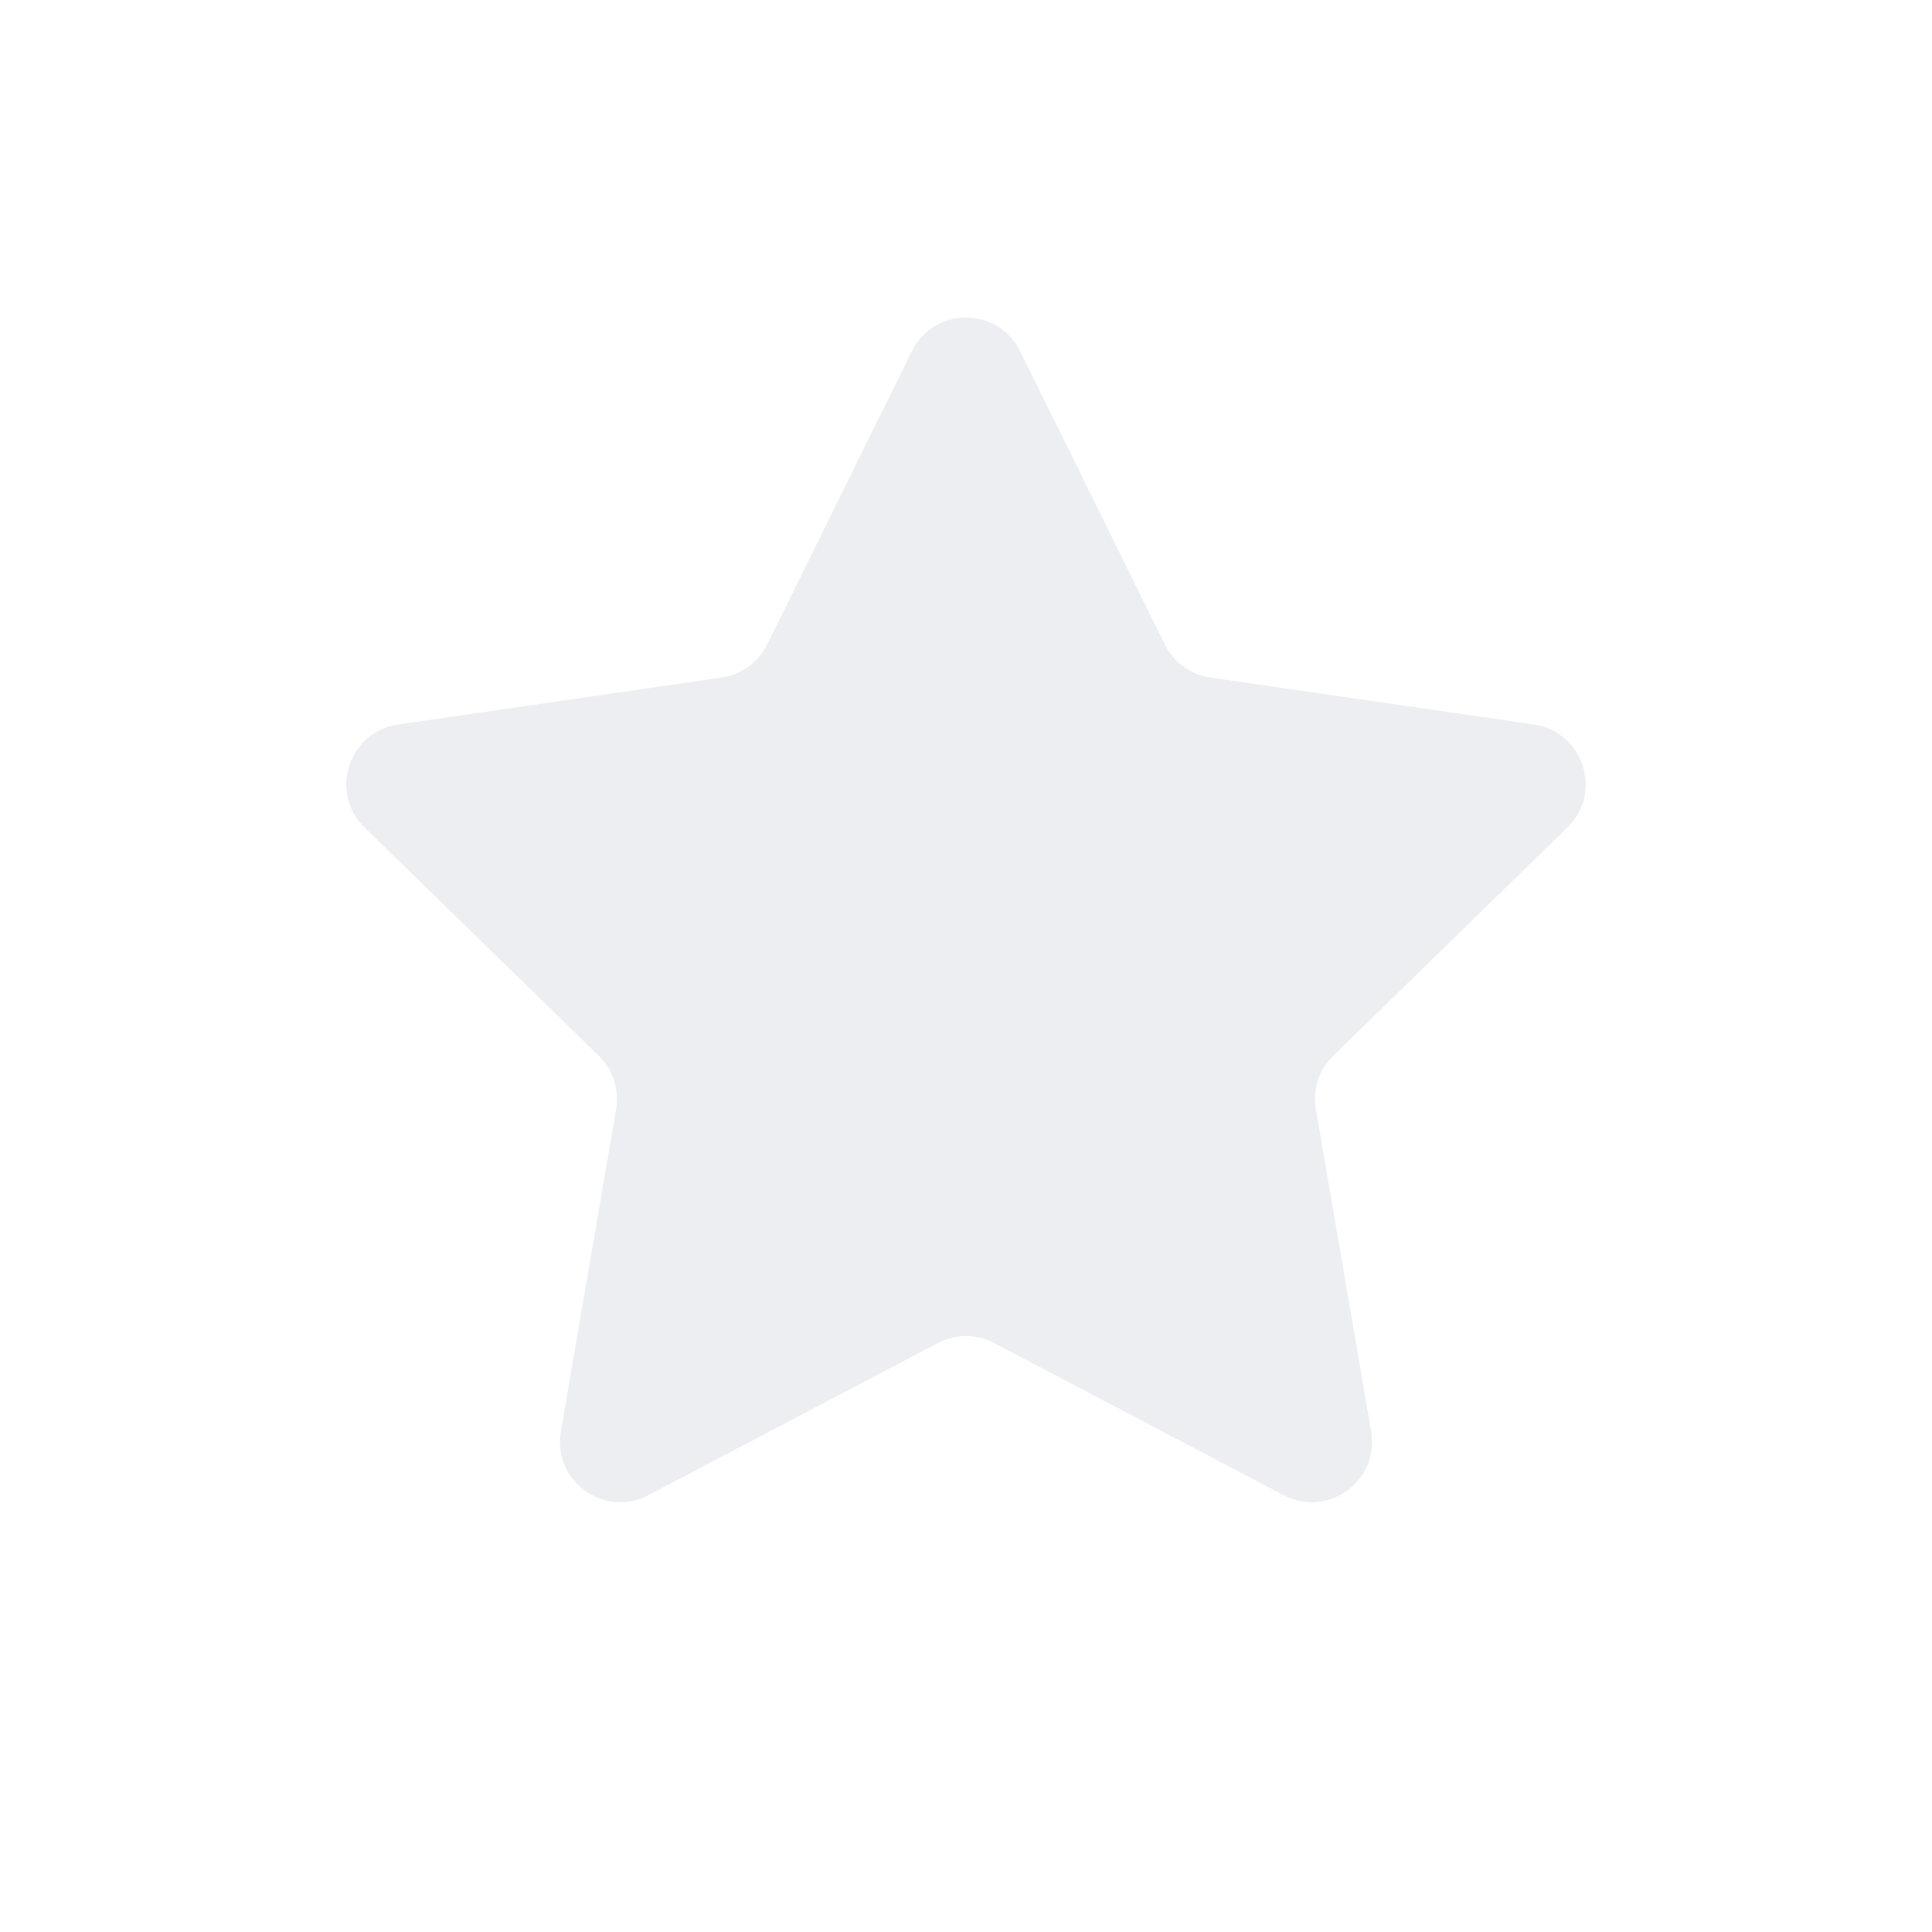 <svg width="32" height="32" viewBox="0 0 32 32" fill="none" xmlns="http://www.w3.org/2000/svg">
<g id="Star / default">
<path id="Star 1" d="M15.103 5.817C15.47 5.074 16.53 5.074 16.897 5.817L19.294 10.675C19.44 10.97 19.721 11.174 20.047 11.222L25.407 12C26.228 12.12 26.555 13.128 25.962 13.706L22.083 17.487C21.847 17.717 21.74 18.048 21.795 18.372L22.711 23.711C22.851 24.528 21.994 25.151 21.26 24.765L16.465 22.245C16.174 22.091 15.826 22.091 15.535 22.245L10.74 24.765C10.006 25.151 9.149 24.528 9.289 23.711L10.205 18.372C10.26 18.048 10.153 17.717 9.917 17.487L6.038 13.706C5.445 13.128 5.772 12.12 6.592 12L11.953 11.222C12.279 11.174 12.56 10.97 12.706 10.675L15.103 5.817Z" fill="#D1D5DF" fill-opacity="0.4"/>
</g>
</svg>

